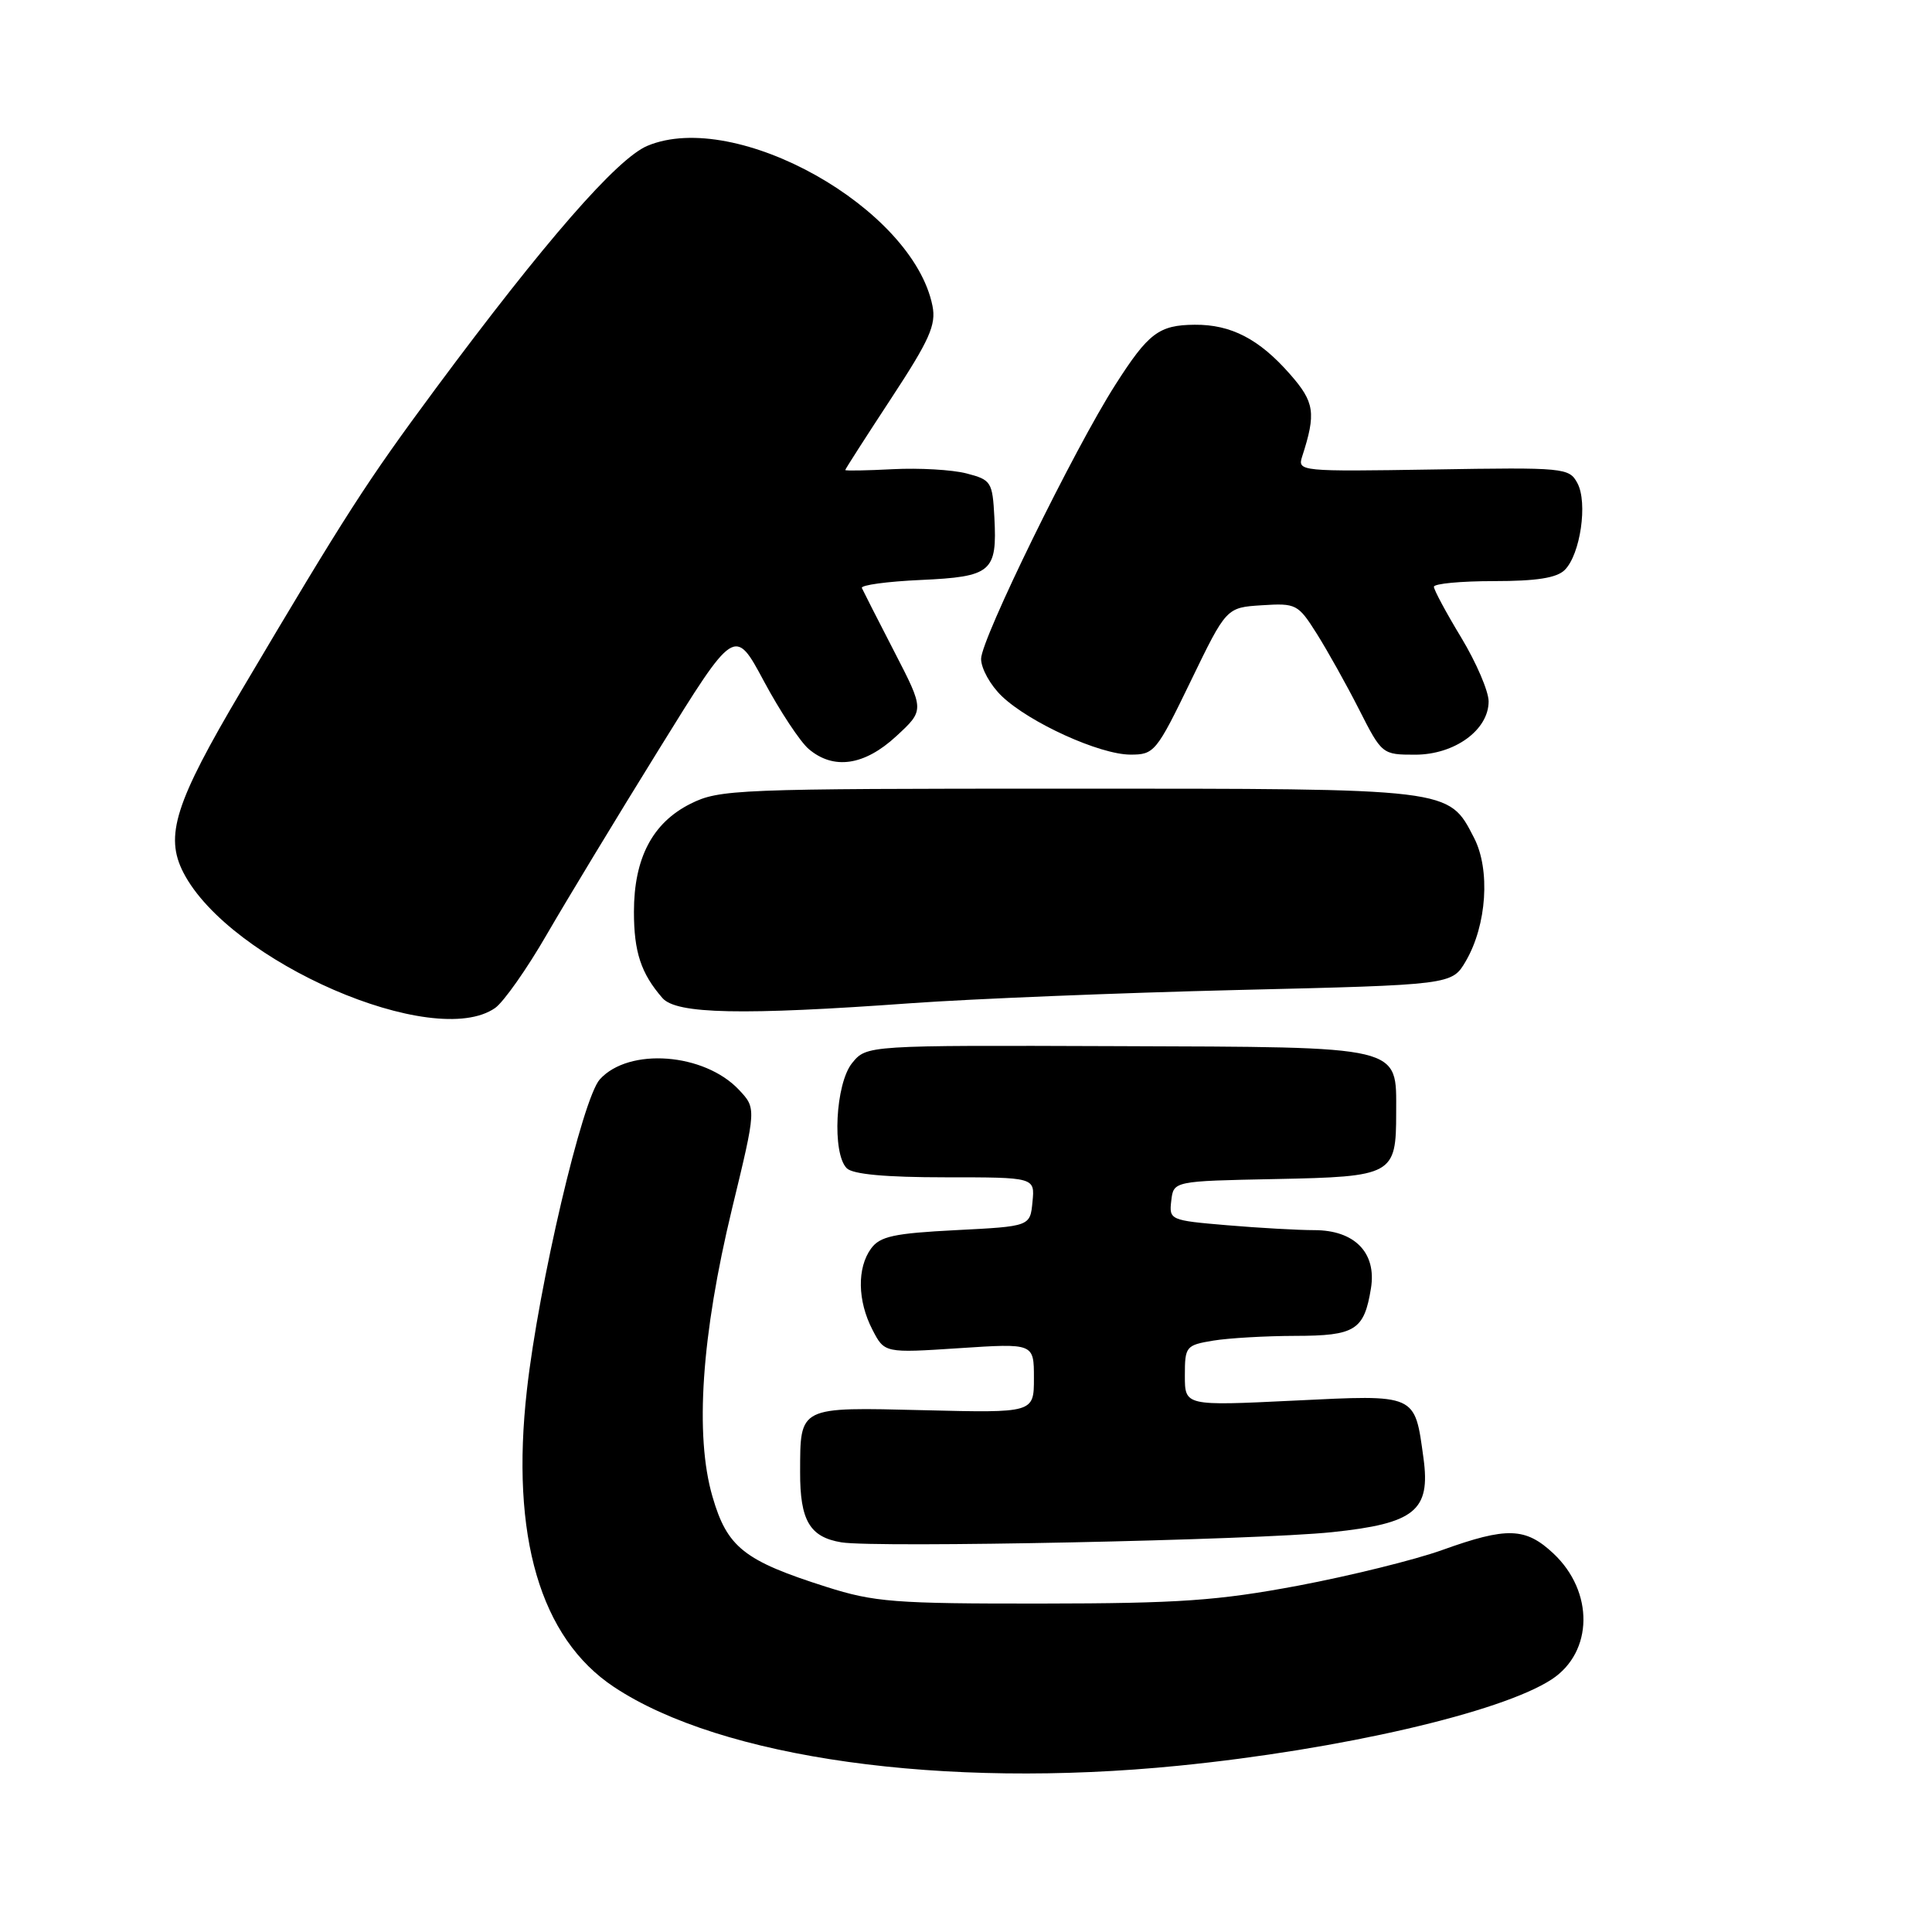 <?xml version="1.0" encoding="UTF-8" standalone="no"?>
<!DOCTYPE svg PUBLIC "-//W3C//DTD SVG 1.1//EN" "http://www.w3.org/Graphics/SVG/1.1/DTD/svg11.dtd" >
<svg xmlns="http://www.w3.org/2000/svg" xmlns:xlink="http://www.w3.org/1999/xlink" version="1.1" viewBox="0 0 256 256">
 <g >
 <path fill="currentColor"
d=" M 156.14 233.97 C 177.62 231.83 198.92 226.90 205.60 222.53 C 211.13 218.91 211.23 210.89 205.82 205.83 C 202.13 202.38 199.67 202.31 191.12 205.38 C 187.48 206.69 178.88 208.81 172.00 210.11 C 161.37 212.10 156.28 212.46 138.00 212.48 C 118.49 212.50 115.85 212.29 109.50 210.27 C 98.58 206.80 96.36 205.04 94.41 198.32 C 92.04 190.20 92.95 176.92 97.00 160.15 C 100.22 146.86 100.22 146.86 97.92 144.41 C 93.32 139.52 83.33 138.76 79.48 143.02 C 77.18 145.56 71.39 170.20 69.82 184.16 C 67.63 203.57 71.58 217.04 81.35 223.53 C 95.58 232.98 124.96 237.08 156.14 233.97 Z  M 176.50 203.02 C 187.48 201.87 189.57 200.18 188.62 193.22 C 187.44 184.63 187.81 184.79 171.43 185.59 C 157.00 186.29 157.00 186.29 157.00 182.28 C 157.00 178.41 157.14 178.24 160.75 177.64 C 162.81 177.30 167.71 177.02 171.63 177.01 C 179.58 177.00 180.76 176.26 181.66 170.70 C 182.42 166.00 179.50 163.00 174.15 163.00 C 172.03 163.00 166.84 162.71 162.60 162.35 C 155.03 161.71 154.90 161.65 155.20 159.10 C 155.50 156.50 155.50 156.50 169.00 156.23 C 184.58 155.92 185.00 155.69 185.00 147.46 C 185.00 138.46 186.26 138.76 147.94 138.62 C 114.83 138.50 114.83 138.50 112.91 140.86 C 110.70 143.59 110.23 152.83 112.20 154.80 C 113.00 155.60 117.37 156.00 125.26 156.00 C 137.13 156.00 137.13 156.00 136.81 159.25 C 136.50 162.50 136.50 162.50 126.67 163.00 C 118.44 163.42 116.60 163.82 115.42 165.44 C 113.55 168.00 113.62 172.37 115.60 176.19 C 117.20 179.29 117.20 179.29 127.10 178.64 C 137.00 177.99 137.00 177.99 137.00 182.60 C 137.00 187.22 137.00 187.22 122.46 186.86 C 105.75 186.45 106.04 186.30 106.02 195.06 C 106.00 201.48 107.30 203.68 111.50 204.37 C 116.11 205.12 166.35 204.08 176.50 203.02 Z  M 65.61 133.56 C 66.73 132.77 69.82 128.39 72.46 123.81 C 75.11 119.24 81.79 108.20 87.32 99.28 C 97.36 83.05 97.36 83.05 101.23 90.28 C 103.36 94.25 106.03 98.29 107.16 99.25 C 110.46 102.05 114.54 101.45 118.76 97.55 C 122.50 94.10 122.50 94.10 118.50 86.35 C 116.30 82.09 114.37 78.29 114.20 77.91 C 114.04 77.53 117.55 77.05 121.99 76.85 C 131.40 76.42 132.14 75.79 131.76 68.56 C 131.51 63.84 131.34 63.58 128.06 62.73 C 126.17 62.24 121.78 61.99 118.31 62.17 C 114.84 62.35 112.00 62.40 112.00 62.28 C 112.00 62.16 114.74 57.89 118.08 52.80 C 123.17 45.05 124.06 43.05 123.56 40.54 C 120.97 27.58 97.53 14.41 85.79 19.32 C 81.78 20.99 72.16 32.03 57.72 51.50 C 48.52 63.93 45.92 67.97 32.01 91.46 C 23.18 106.38 21.79 110.76 24.31 115.64 C 30.43 127.46 57.52 139.22 65.61 133.56 Z  M 120.73 132.93 C 128.85 132.35 148.30 131.56 163.95 131.18 C 192.39 130.50 192.39 130.50 194.23 127.35 C 197.01 122.58 197.50 115.23 195.31 111.00 C 191.91 104.42 192.54 104.50 141.50 104.50 C 97.50 104.50 95.33 104.59 91.50 106.50 C 86.46 109.02 84.00 113.71 84.00 120.82 C 84.00 126.15 84.94 128.99 87.78 132.25 C 89.63 134.37 98.33 134.55 120.73 132.93 Z  M 157.78 90.25 C 162.50 80.50 162.50 80.50 167.20 80.20 C 171.74 79.91 172.00 80.04 174.48 83.97 C 175.89 86.21 178.42 90.73 180.09 94.02 C 183.10 99.95 183.16 100.00 187.51 100.00 C 192.74 100.00 197.25 96.73 197.25 92.94 C 197.25 91.60 195.62 87.80 193.63 84.50 C 191.63 81.20 190.00 78.16 190.00 77.75 C 190.00 77.34 193.57 77.00 197.93 77.00 C 203.60 77.00 206.28 76.58 207.34 75.52 C 209.41 73.45 210.40 66.62 209.02 64.03 C 207.92 61.98 207.34 61.92 189.89 62.21 C 172.28 62.49 171.91 62.46 172.54 60.50 C 174.41 54.73 174.19 53.29 170.94 49.59 C 166.85 44.92 163.12 42.99 158.30 43.03 C 153.56 43.07 152.17 44.12 147.78 51.00 C 142.34 59.51 130.00 84.70 130.00 87.30 C 130.00 88.58 131.24 90.81 132.75 92.25 C 136.42 95.76 145.71 99.98 149.78 99.99 C 152.94 100.00 153.23 99.65 157.78 90.25 Z "/>
</g>
</svg>